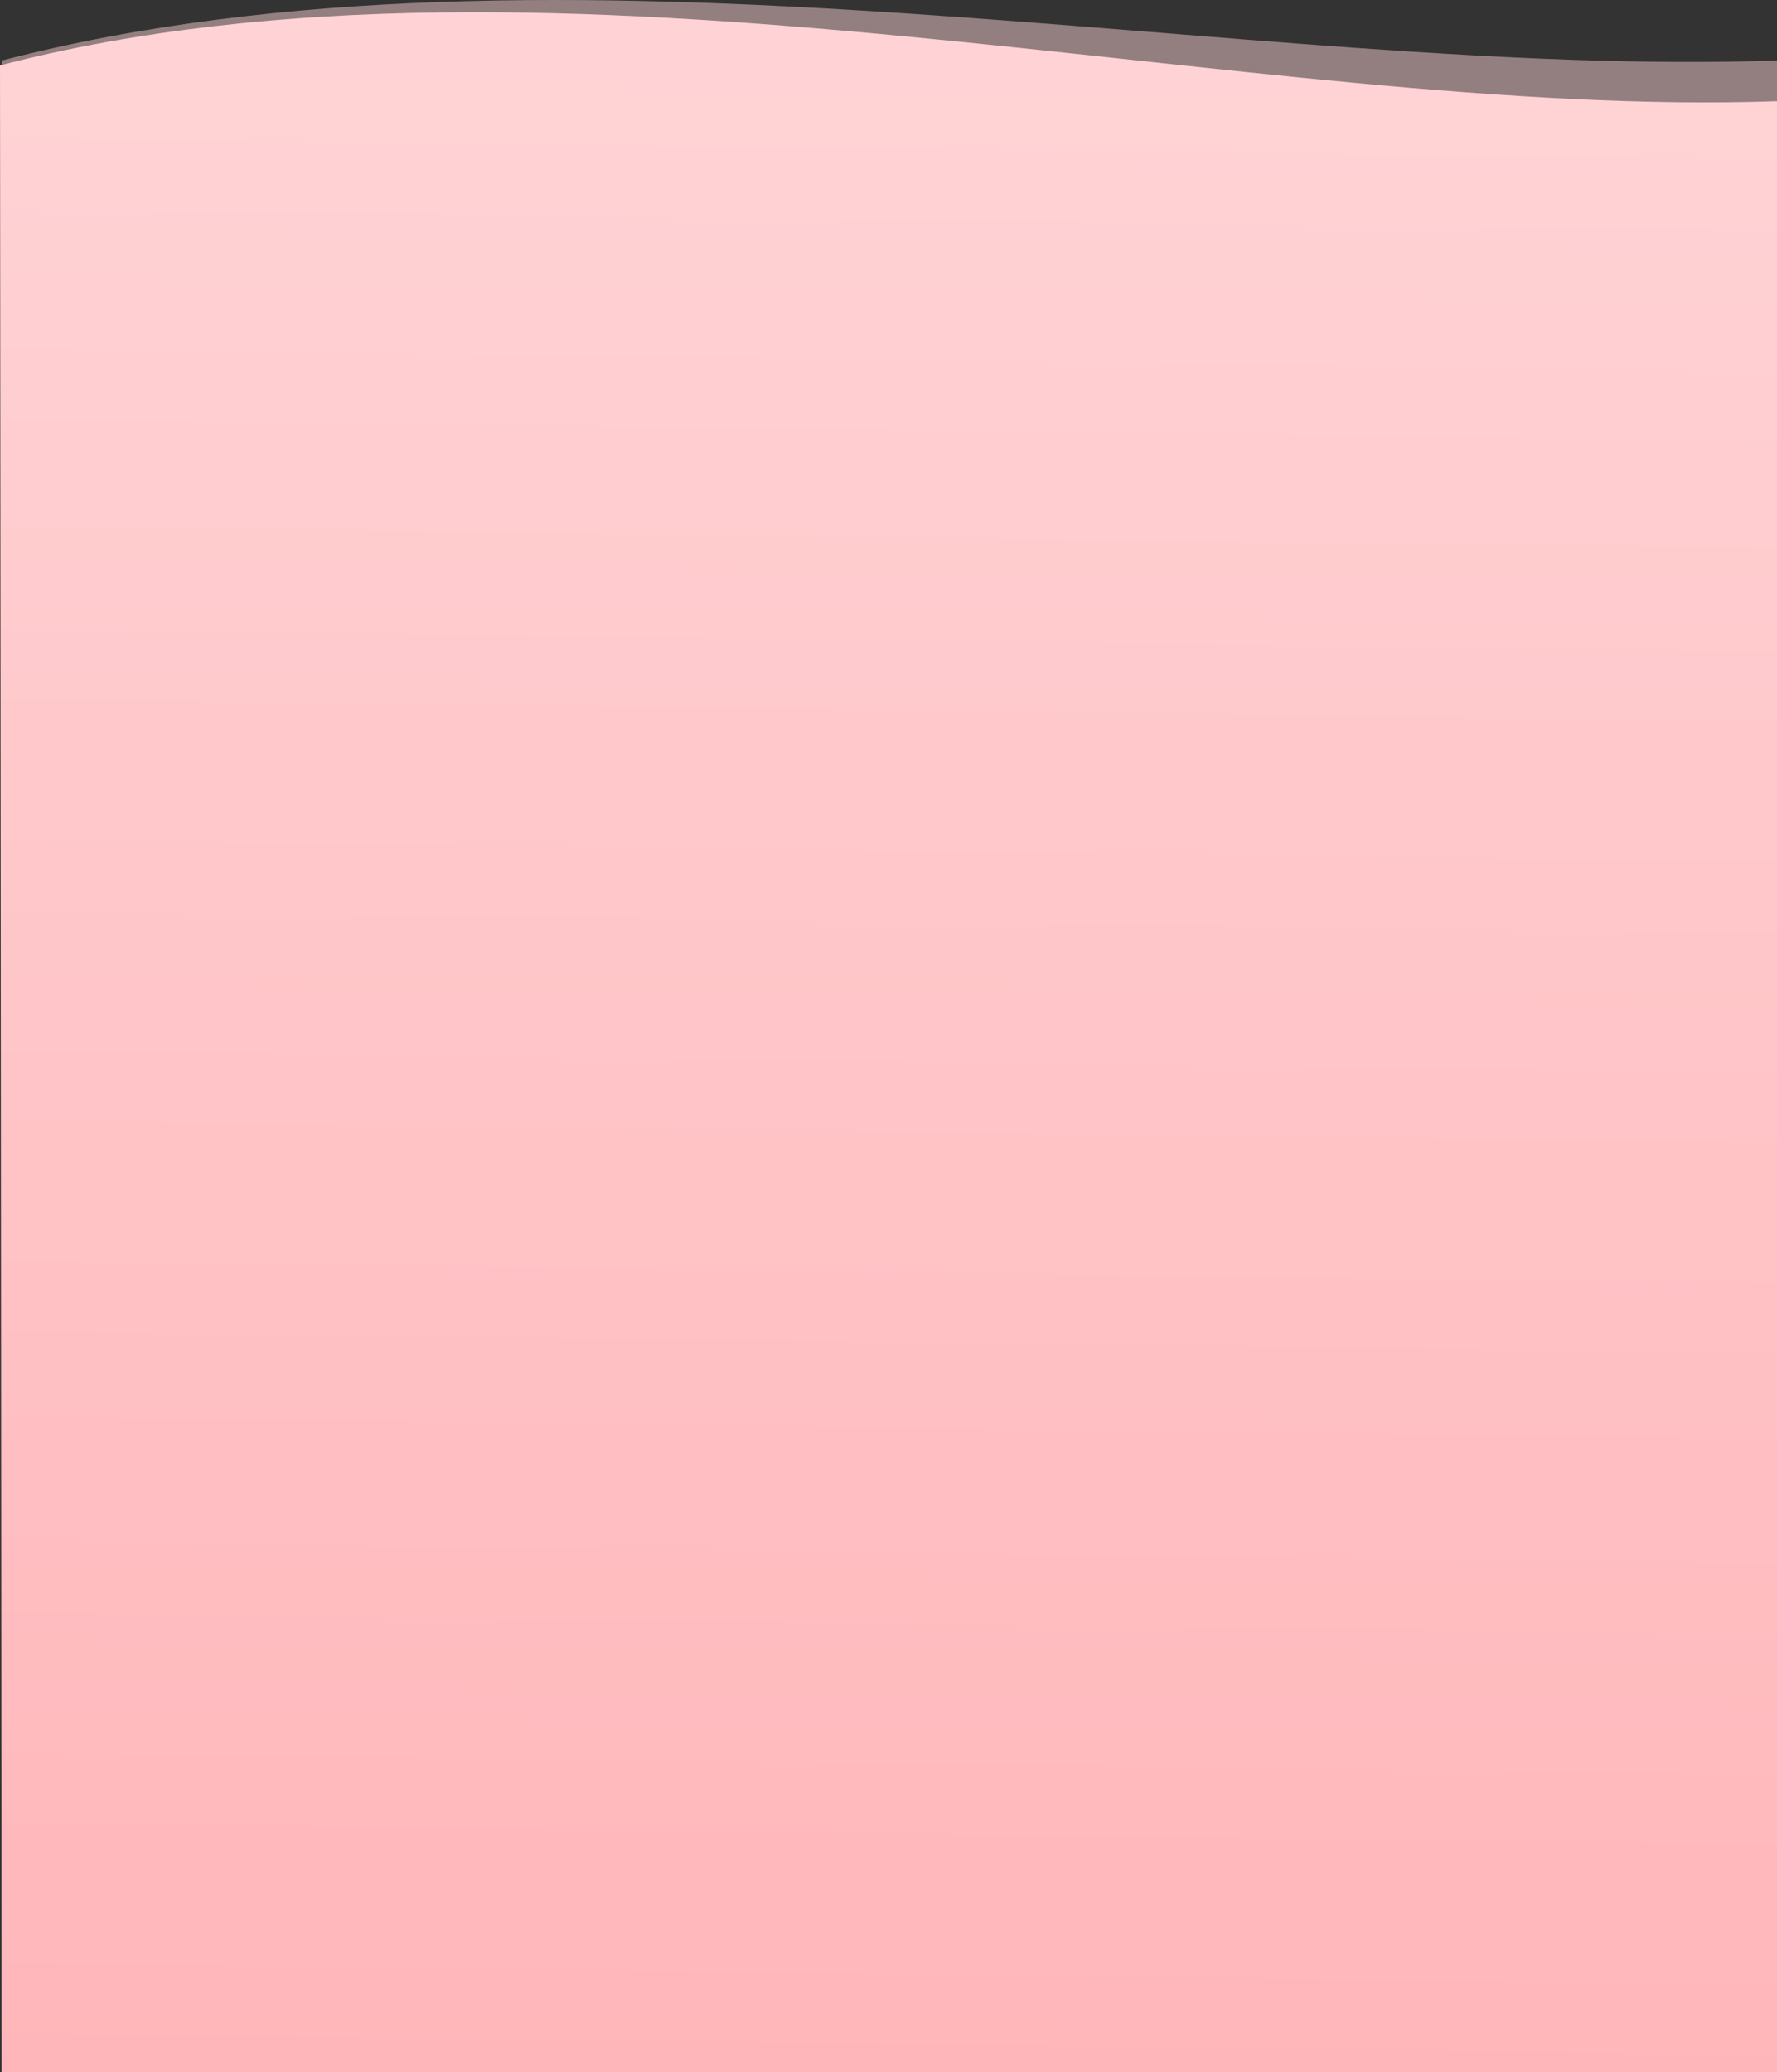 <svg xmlns="http://www.w3.org/2000/svg" xmlns:xlink="http://www.w3.org/1999/xlink" width="1922" height="2241.039" viewBox="0 0 1922 2241.039">
  <rect x="0" y="0" width="1922" height="2241.039" fill="#333333" stroke="none"/>
  <defs>
    <style>
      .cls-1 {
        opacity: 0.474;
      }

      .cls-1, .cls-2 {
        fill: url(#linear-gradient);
      }
    </style>
    <linearGradient id="linear-gradient" x1="0.513" y1="1.177" x2="0.532" y2="-0.646" gradientUnits="objectBoundingBox">
      <stop offset="0" stop-color="#ffb1b5"/>
      <stop offset="1" stop-color="#ffe8e9"/>
    </linearGradient>
  </defs>
  <g id="Group_45" data-name="Group 45" transform="translate(0 -1077.539)">
    <path id="Path_43" data-name="Path 43" class="cls-1" d="M0,0C602.969-156.734,1350.242,19.813,1920,0V2131.578H0Z" transform="translate(2 1143)"/>
    <path id="Path_41" data-name="Path 41" class="cls-2" d="M-1.781-38.714C601.256-195.448,1350.4,19.813,1920.219,0V2131.578H0Z" transform="translate(1.781 1187)"/>
  </g>
</svg>
